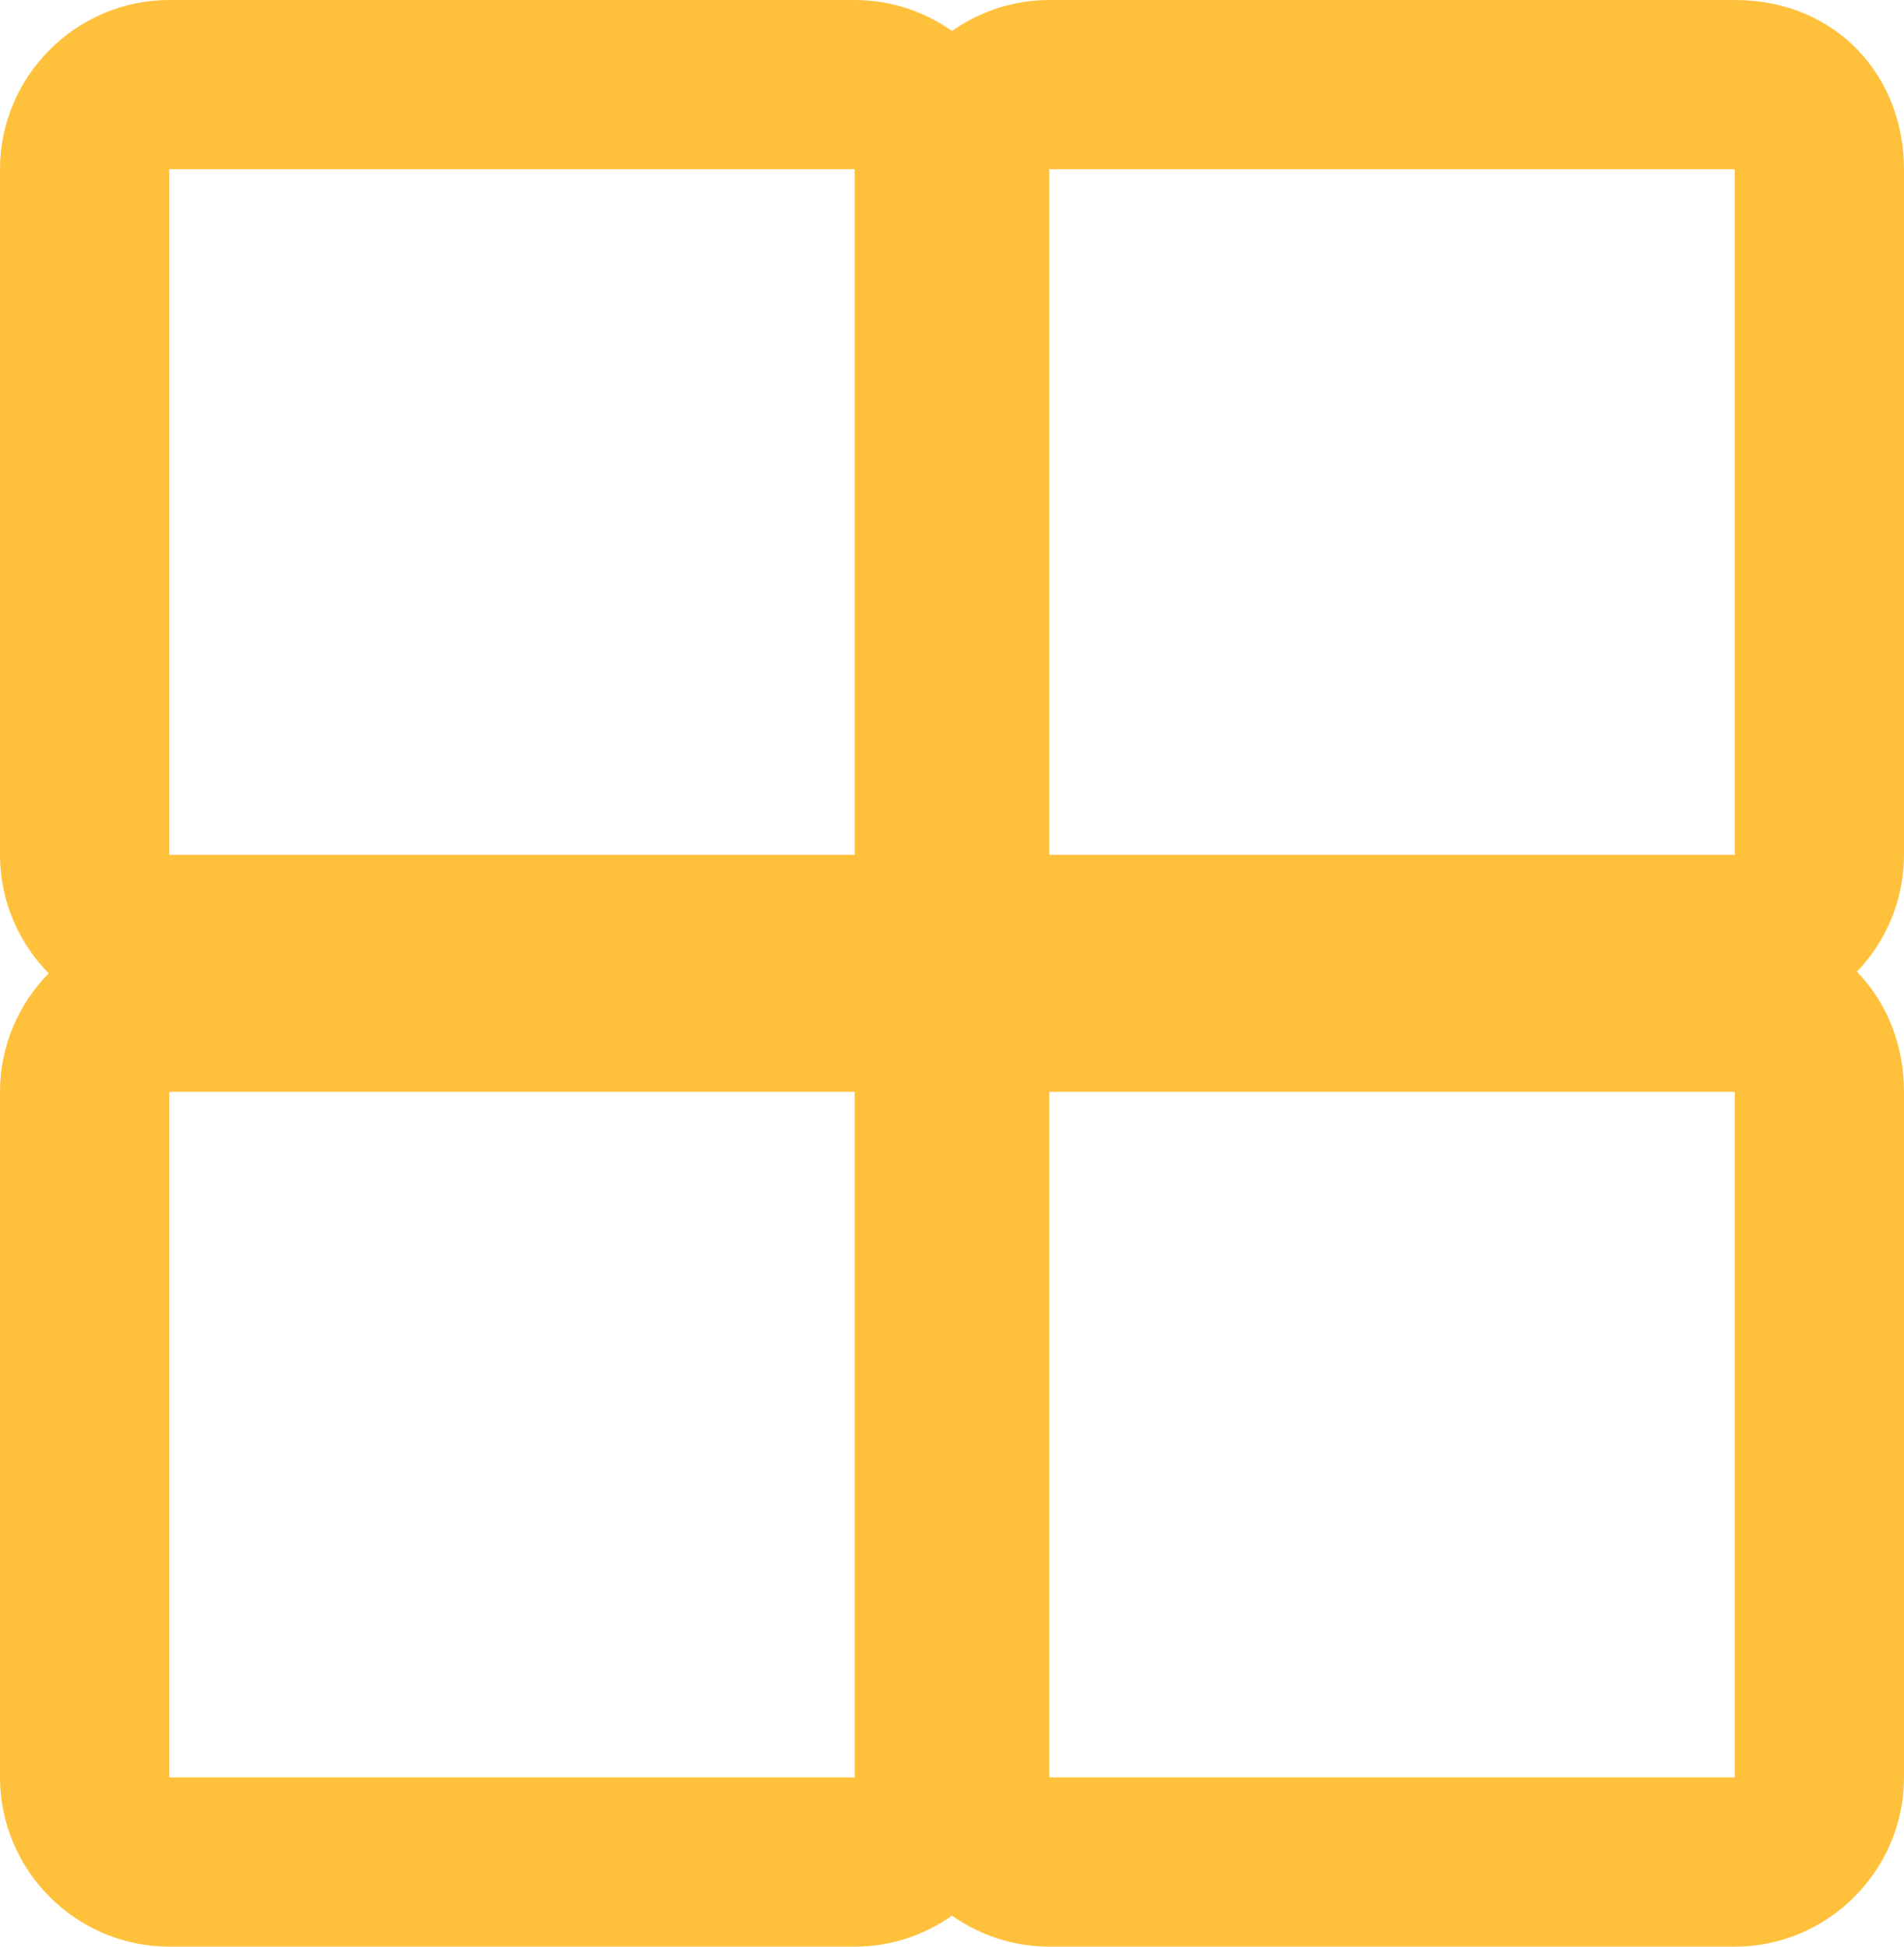 <?xml version="1.0" encoding="utf-8"?>
<!-- Generator: Adobe Illustrator 24.1.3, SVG Export Plug-In . SVG Version: 6.00 Build 0)  -->
<svg version="1.1" id="圖層_1" xmlns="http://www.w3.org/2000/svg" xmlns:xlink="http://www.w3.org/1999/xlink" x="0px" y="0px"
	 viewBox="0 0 22.5 23" style="enable-background:new 0 0 22.5 23;" xml:space="preserve">
<style type="text/css">
	.st0{fill:#ffc13c;}
</style>
<path class="st0" d="M10.1,2v8.1H2V2H10.1 M10.1,0H2C0.9,0,0,0.9,0,2v8.1c0,1.1,0.9,2,2,2h8.1c1.1,0,2-0.9,2-2V2
	C12.1,0.9,11.2,0,10.1,0z"/>
<path class="st0" d="M20.5,2v8.1h-8.1V2H20.5 M20.5,0h-8.1c-1.1,0-2,0.9-2,2v8.1c0,1.1,0.9,2,2,2h8.1c1.1,0,2-0.9,2-2V2
	C22.5,0.9,21.7,0,20.5,0z"/>
<path class="st0" d="M10.1,12.9V21H2v-8.1H10.1 M10.1,10.9H2c-1.1,0-2,0.9-2,2V21c0,1.1,0.9,2,2,2h8.1c1.1,0,2-0.9,2-2v-8.1
	C12.1,11.8,11.2,10.9,10.1,10.9z"/>
<path class="st0" d="M20.5,12.9V21h-8.1v-8.1H20.5 M20.5,10.9h-8.1c-1.1,0-2,0.9-2,2V21c0,1.1,0.9,2,2,2h8.1c1.1,0,2-0.9,2-2v-8.1
	C22.5,11.8,21.7,10.9,20.5,10.9z"/>
</svg>
